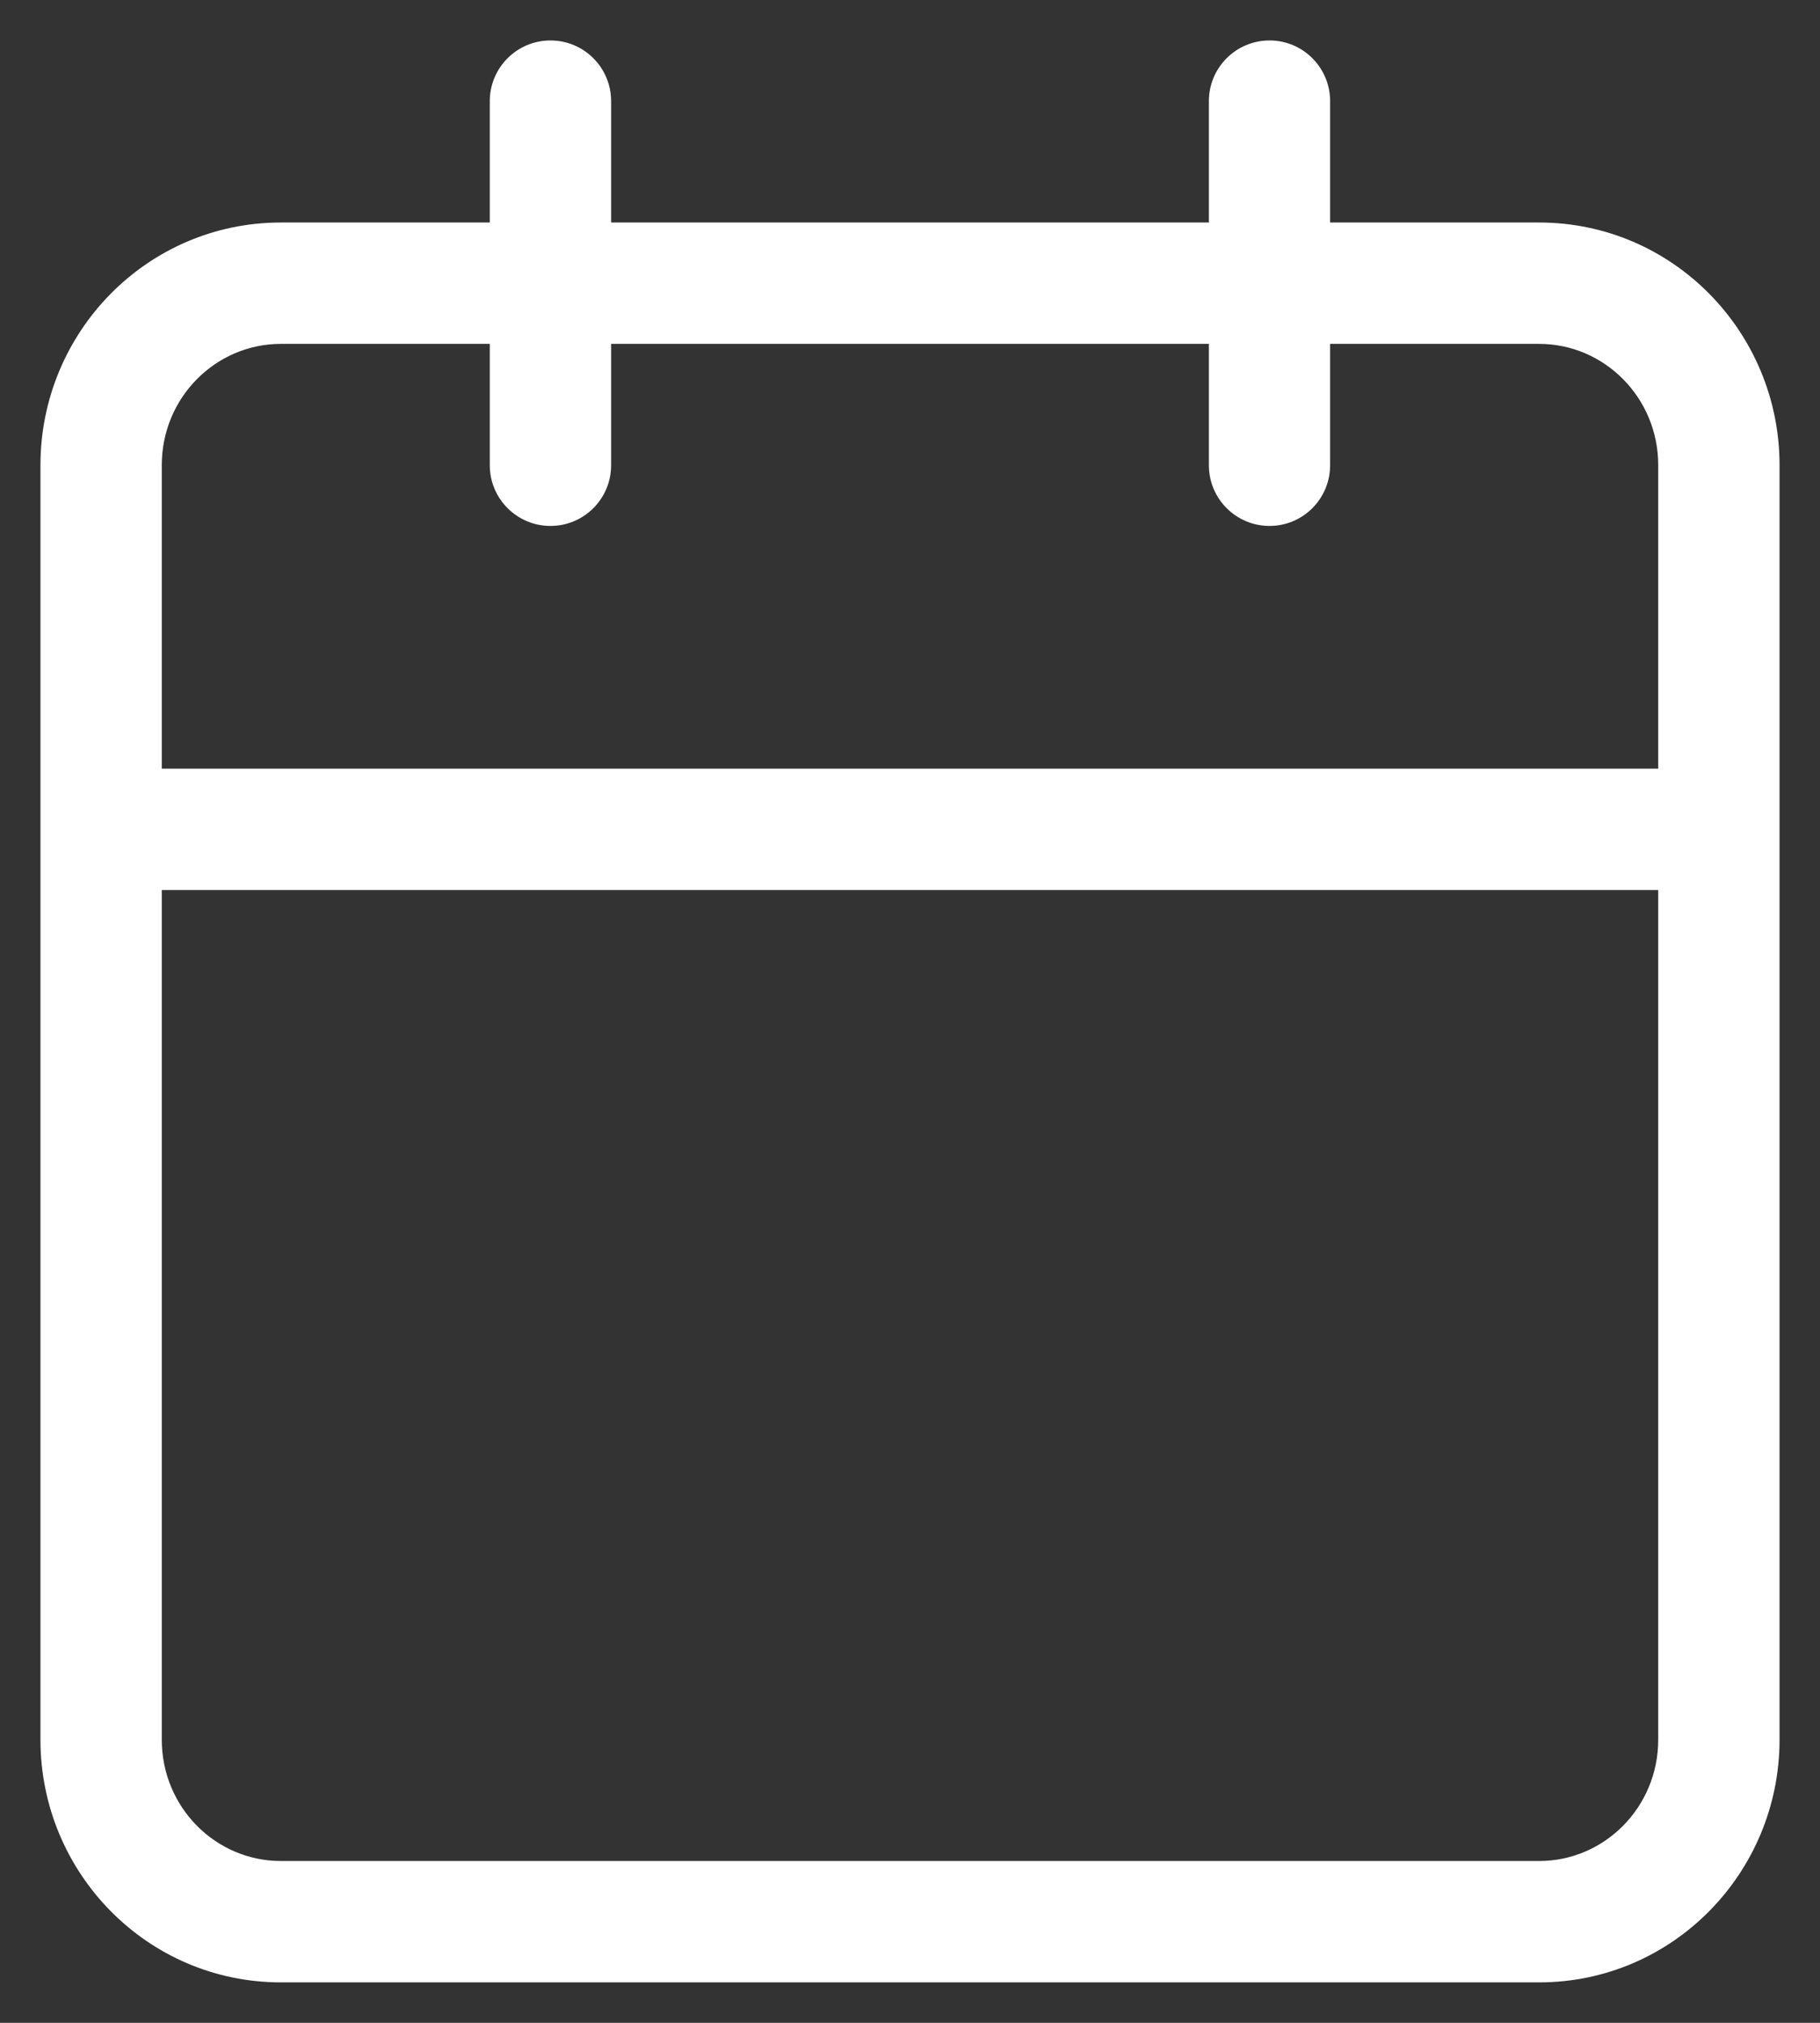 <svg width="18" height="20" viewBox="0 0 18 20" fill="none" xmlns="http://www.w3.org/2000/svg">
<rect x="0" y="0" width="18" height="20" fill="#333333" stroke="none"/>
<path fill-rule="evenodd" clip-rule="evenodd" d="M5.444 0.4C5.776 0.4 6.044 0.669 6.044 1V2.2H11.956V1C11.956 0.669 12.224 0.4 12.556 0.4C12.887 0.4 13.155 0.669 13.155 1V2.2H15.222C16.542 2.2 17.6 3.282 17.6 4.6V17.2C17.6 18.518 16.542 19.6 15.222 19.6H2.778C1.457 19.6 0.4 18.518 0.4 17.2V4.6C0.4 3.282 1.457 2.2 2.778 2.2H4.844V1C4.844 0.669 5.113 0.4 5.444 0.4ZM4.844 3.4H2.778C2.134 3.4 1.6 3.93 1.6 4.6V7.6H16.4V4.6C16.4 3.93 15.866 3.4 15.222 3.4H13.155V4.6C13.155 4.931 12.887 5.2 12.556 5.2C12.224 5.2 11.956 4.931 11.956 4.6V3.4H6.044V4.6C6.044 4.931 5.776 5.2 5.444 5.2C5.113 5.2 4.844 4.931 4.844 4.6V3.4ZM16.4 8.8H1.6V17.2C1.6 17.87 2.134 18.4 2.778 18.4H15.222C15.866 18.4 16.4 17.87 16.4 17.2V8.8Z" fill="white"/>
</svg>
